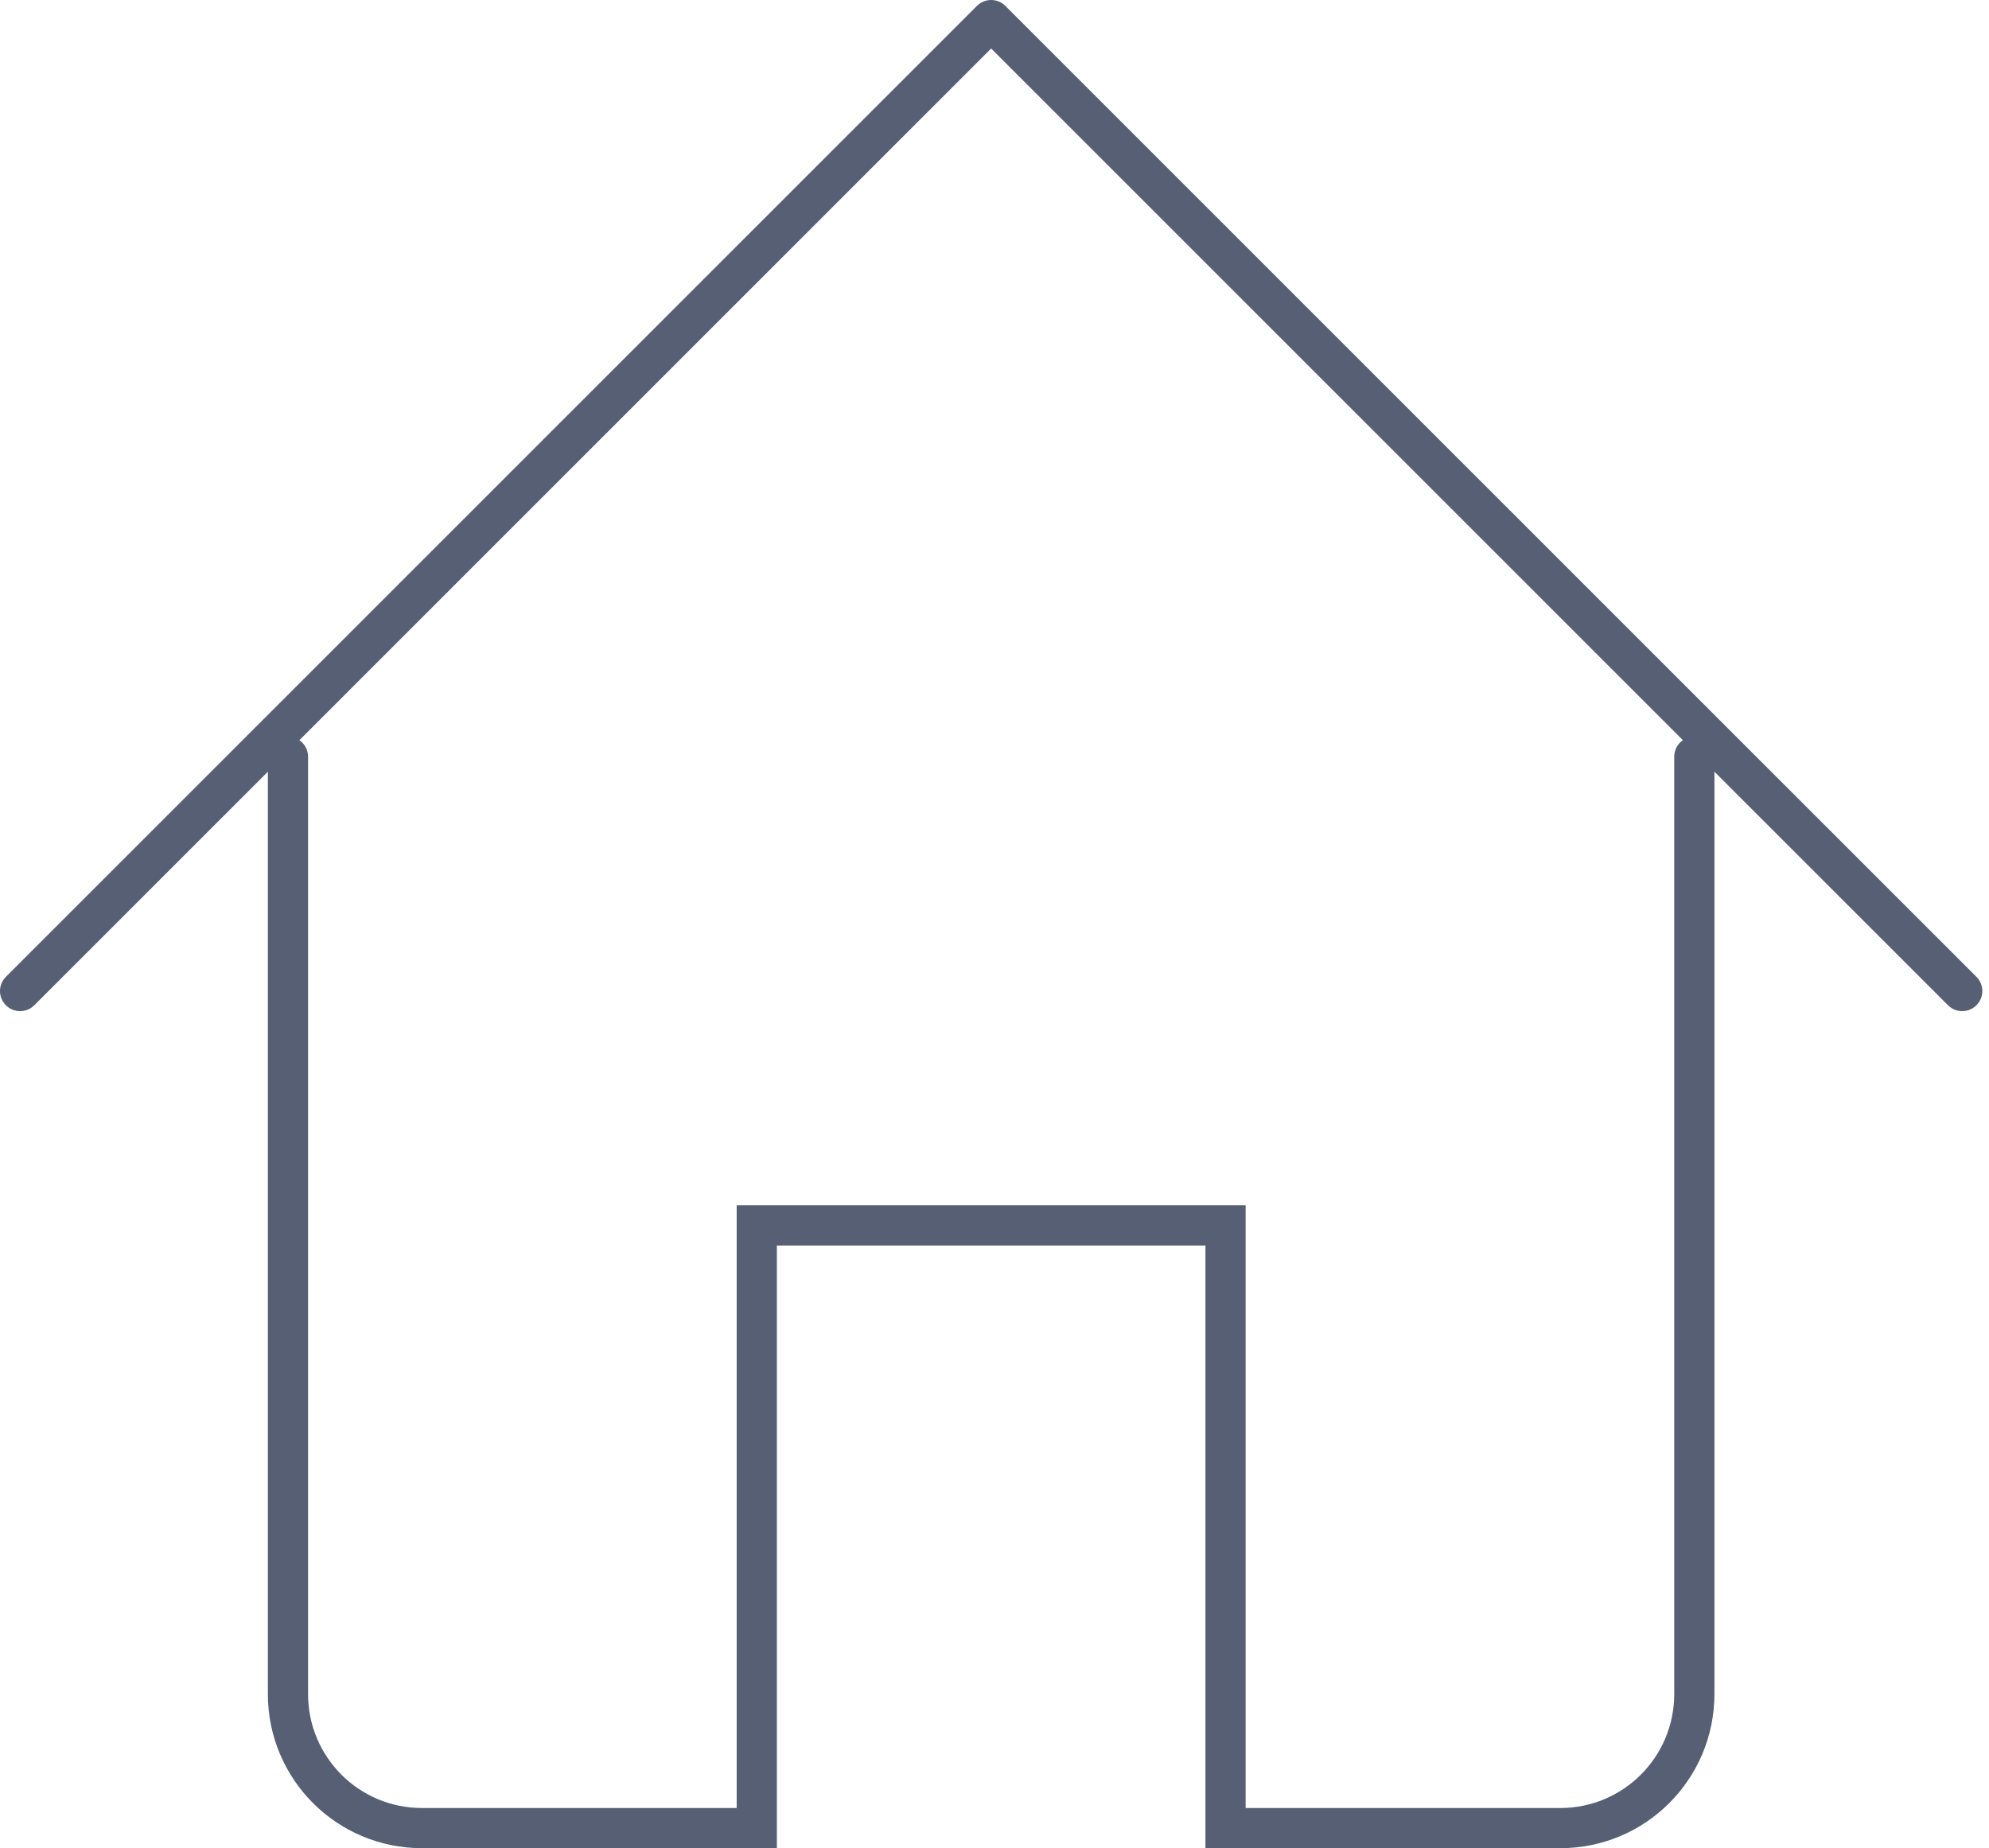 <?xml version="1.0" encoding="UTF-8"?>
<svg width="99px" height="92px" viewBox="0 0 99 92" version="1.1" xmlns="http://www.w3.org/2000/svg" xmlns:xlink="http://www.w3.org/1999/xlink">
    <!-- Generator: Sketch 63.1 (92452) - https://sketch.com -->
    <title>Slice 1</title>
    <desc>Created with Sketch.</desc>
    <g id="Page-1" stroke="none" stroke-width="1" fill="none" fill-rule="evenodd" stroke-linecap="round">
        <g id="icon-property" transform="translate(1, 1)" stroke="#565F73" stroke-width="2">
            <path d="M13.333,36.667 L13.333,83.326 C13.333,87.012 16.312,90 20.004,90 L36.667,90 L36.667,60 L60,60 L60,90 L76.663,90 C80.347,90 83.333,87.018 83.333,83.326 L83.333,36.667" id="Stroke-5351"></path>
            <polyline id="Stroke-5352" stroke-linejoin="round" points="0 48.333 48.333 0 96.667 48.333"></polyline>
        </g>
    </g>
</svg>